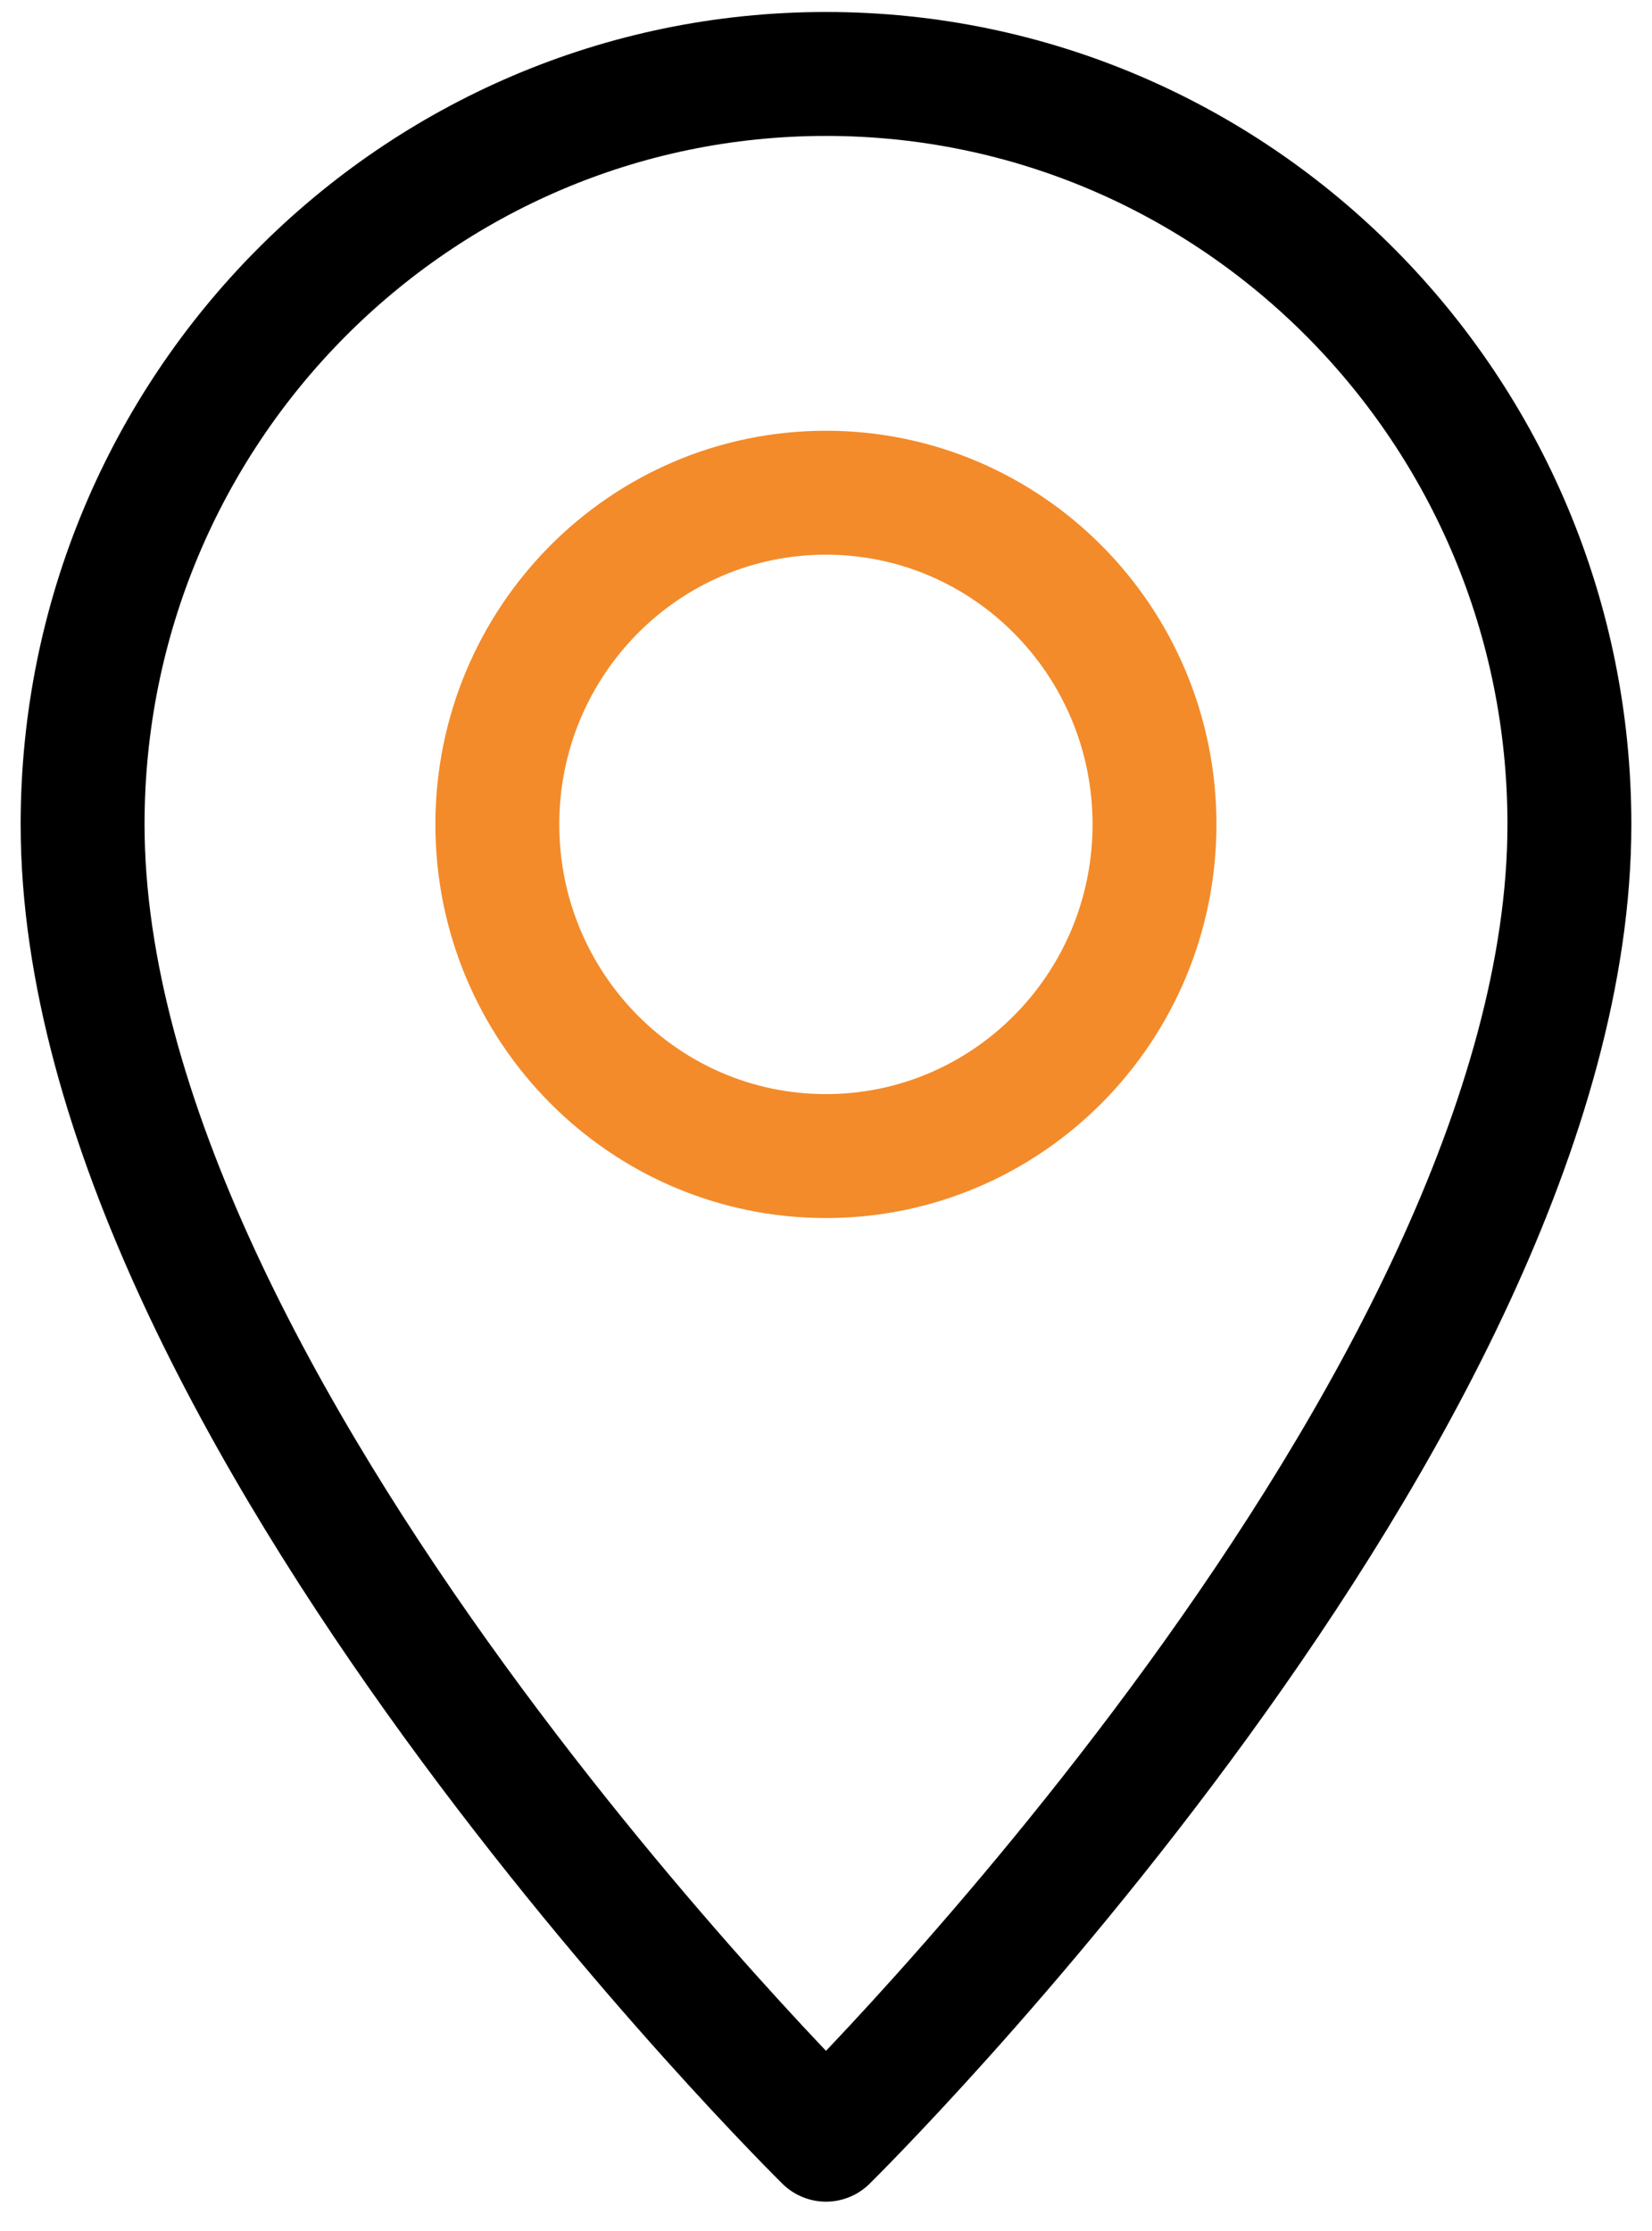 <svg fill="none" height="27" viewBox="0 0 20 27" width="20" xmlns="http://www.w3.org/2000/svg"><g stroke-linecap="round" stroke-linejoin="round" stroke-width="1.5"><path d="m19 9.977c0 7.063-9 15.918-9 15.918s-9-8.855-9-15.918c0-5.015 4.03-9.082 9-9.082 4.97 0 9 4.067 9 9.082z" stroke="#000"/><path d="m9.999 13.991c2.197 0 3.978-1.797 3.978-4.014 0-2.217-1.781-4.014-3.978-4.014-2.197 0-3.978 1.797-3.978 4.014 0 2.217 1.781 4.014 3.978 4.014z" stroke="#f38b2a"/></g></svg>